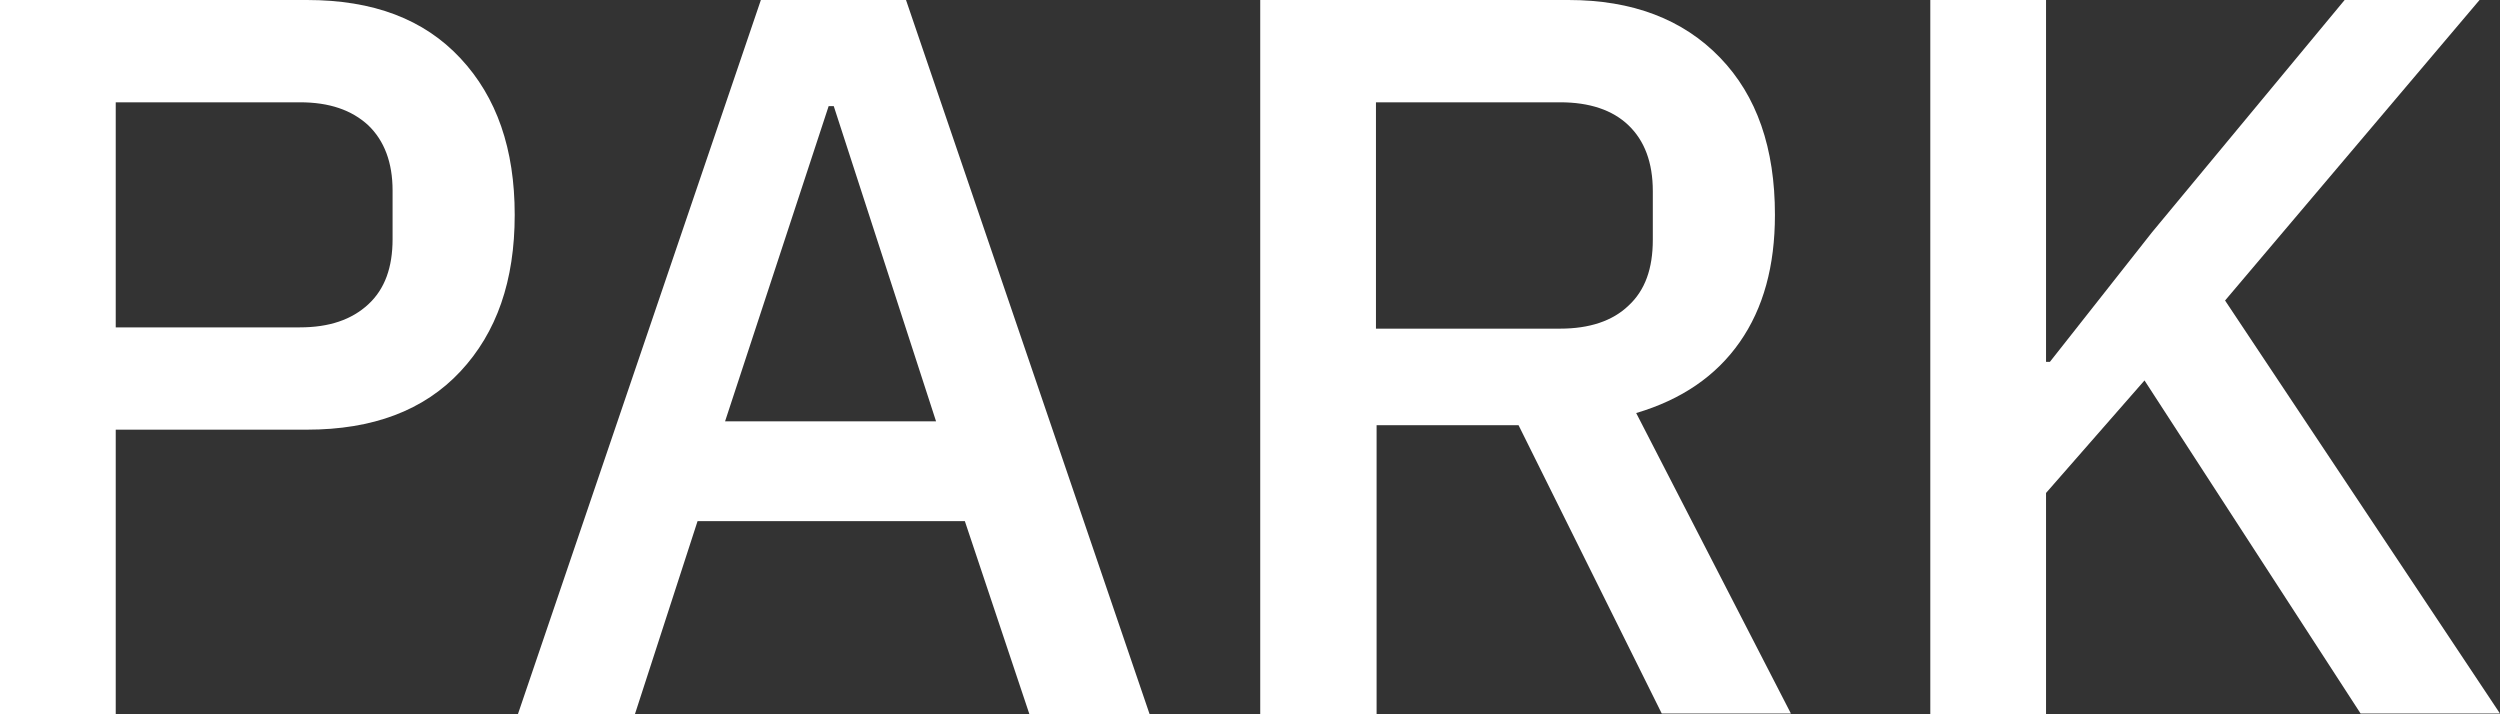 <!-- Generator: Adobe Illustrator 23.1.1, SVG Export Plug-In  -->
<svg version="1.1" xmlns="http://www.w3.org/2000/svg" xmlns:xlink="http://www.w3.org/1999/xlink" x="0px" y="0px" width="39.1px"
	 height="11.17px" viewBox="0 0 39.1 11.17" style="enable-background:new 0 0 39.1 11.17;" xml:space="preserve">
<rect x="0" y="0" width="39.1" height="11.17" fill="#333333" stroke="none"/>
<style type="text/css">
	.st0{fill:#FFFFFF;}
</style>
<defs>
</defs>
<g>
	<path class="st0" d="M0,11.17V0h4.8c1.04,0,1.83,0.3,2.4,0.91s0.85,1.42,0.85,2.45S7.77,5.2,7.2,5.81S5.83,6.72,4.8,6.72H1.81v4.45
		H0z M1.81,5.12h2.88C5.15,5.12,5.5,5,5.76,4.76s0.38-0.58,0.38-1.02V2.98c0-0.44-0.13-0.78-0.38-1.02C5.5,1.72,5.15,1.6,4.69,1.6
		H1.81V5.12z"/>
	<path class="st0" d="M16.1,11.17l-1.01-3.02h-4.18l-0.98,3.02H8.1L11.9,0h2.27l3.81,11.17H16.1z M13.04,1.66h-0.08l-1.62,4.93h3.3
		L13.04,1.66z"/>
	<path class="st0" d="M21.52,11.17h-1.81V0h4.82c1,0,1.79,0.3,2.37,0.9c0.58,0.6,0.86,1.42,0.86,2.46c0,0.8-0.18,1.46-0.55,1.99
		c-0.37,0.53-0.91,0.9-1.62,1.11l2.42,4.7h-2.02l-2.24-4.51h-2.22V11.17z M24.4,5.14c0.46,0,0.82-0.12,1.07-0.36
		c0.26-0.24,0.38-0.58,0.38-1.03V2.99c0-0.45-0.13-0.79-0.38-1.03C25.22,1.72,24.86,1.6,24.4,1.6h-2.88v3.54H24.4z"/>
	<path class="st0" d="M33.54,5.95L32,7.71v3.46h-1.81V0H32v5.66h0.06l1.6-2.03L36.67,0h2.11L34.8,4.7l4.3,6.46h-2.18L33.54,5.95z"/>
</g>
</svg>
